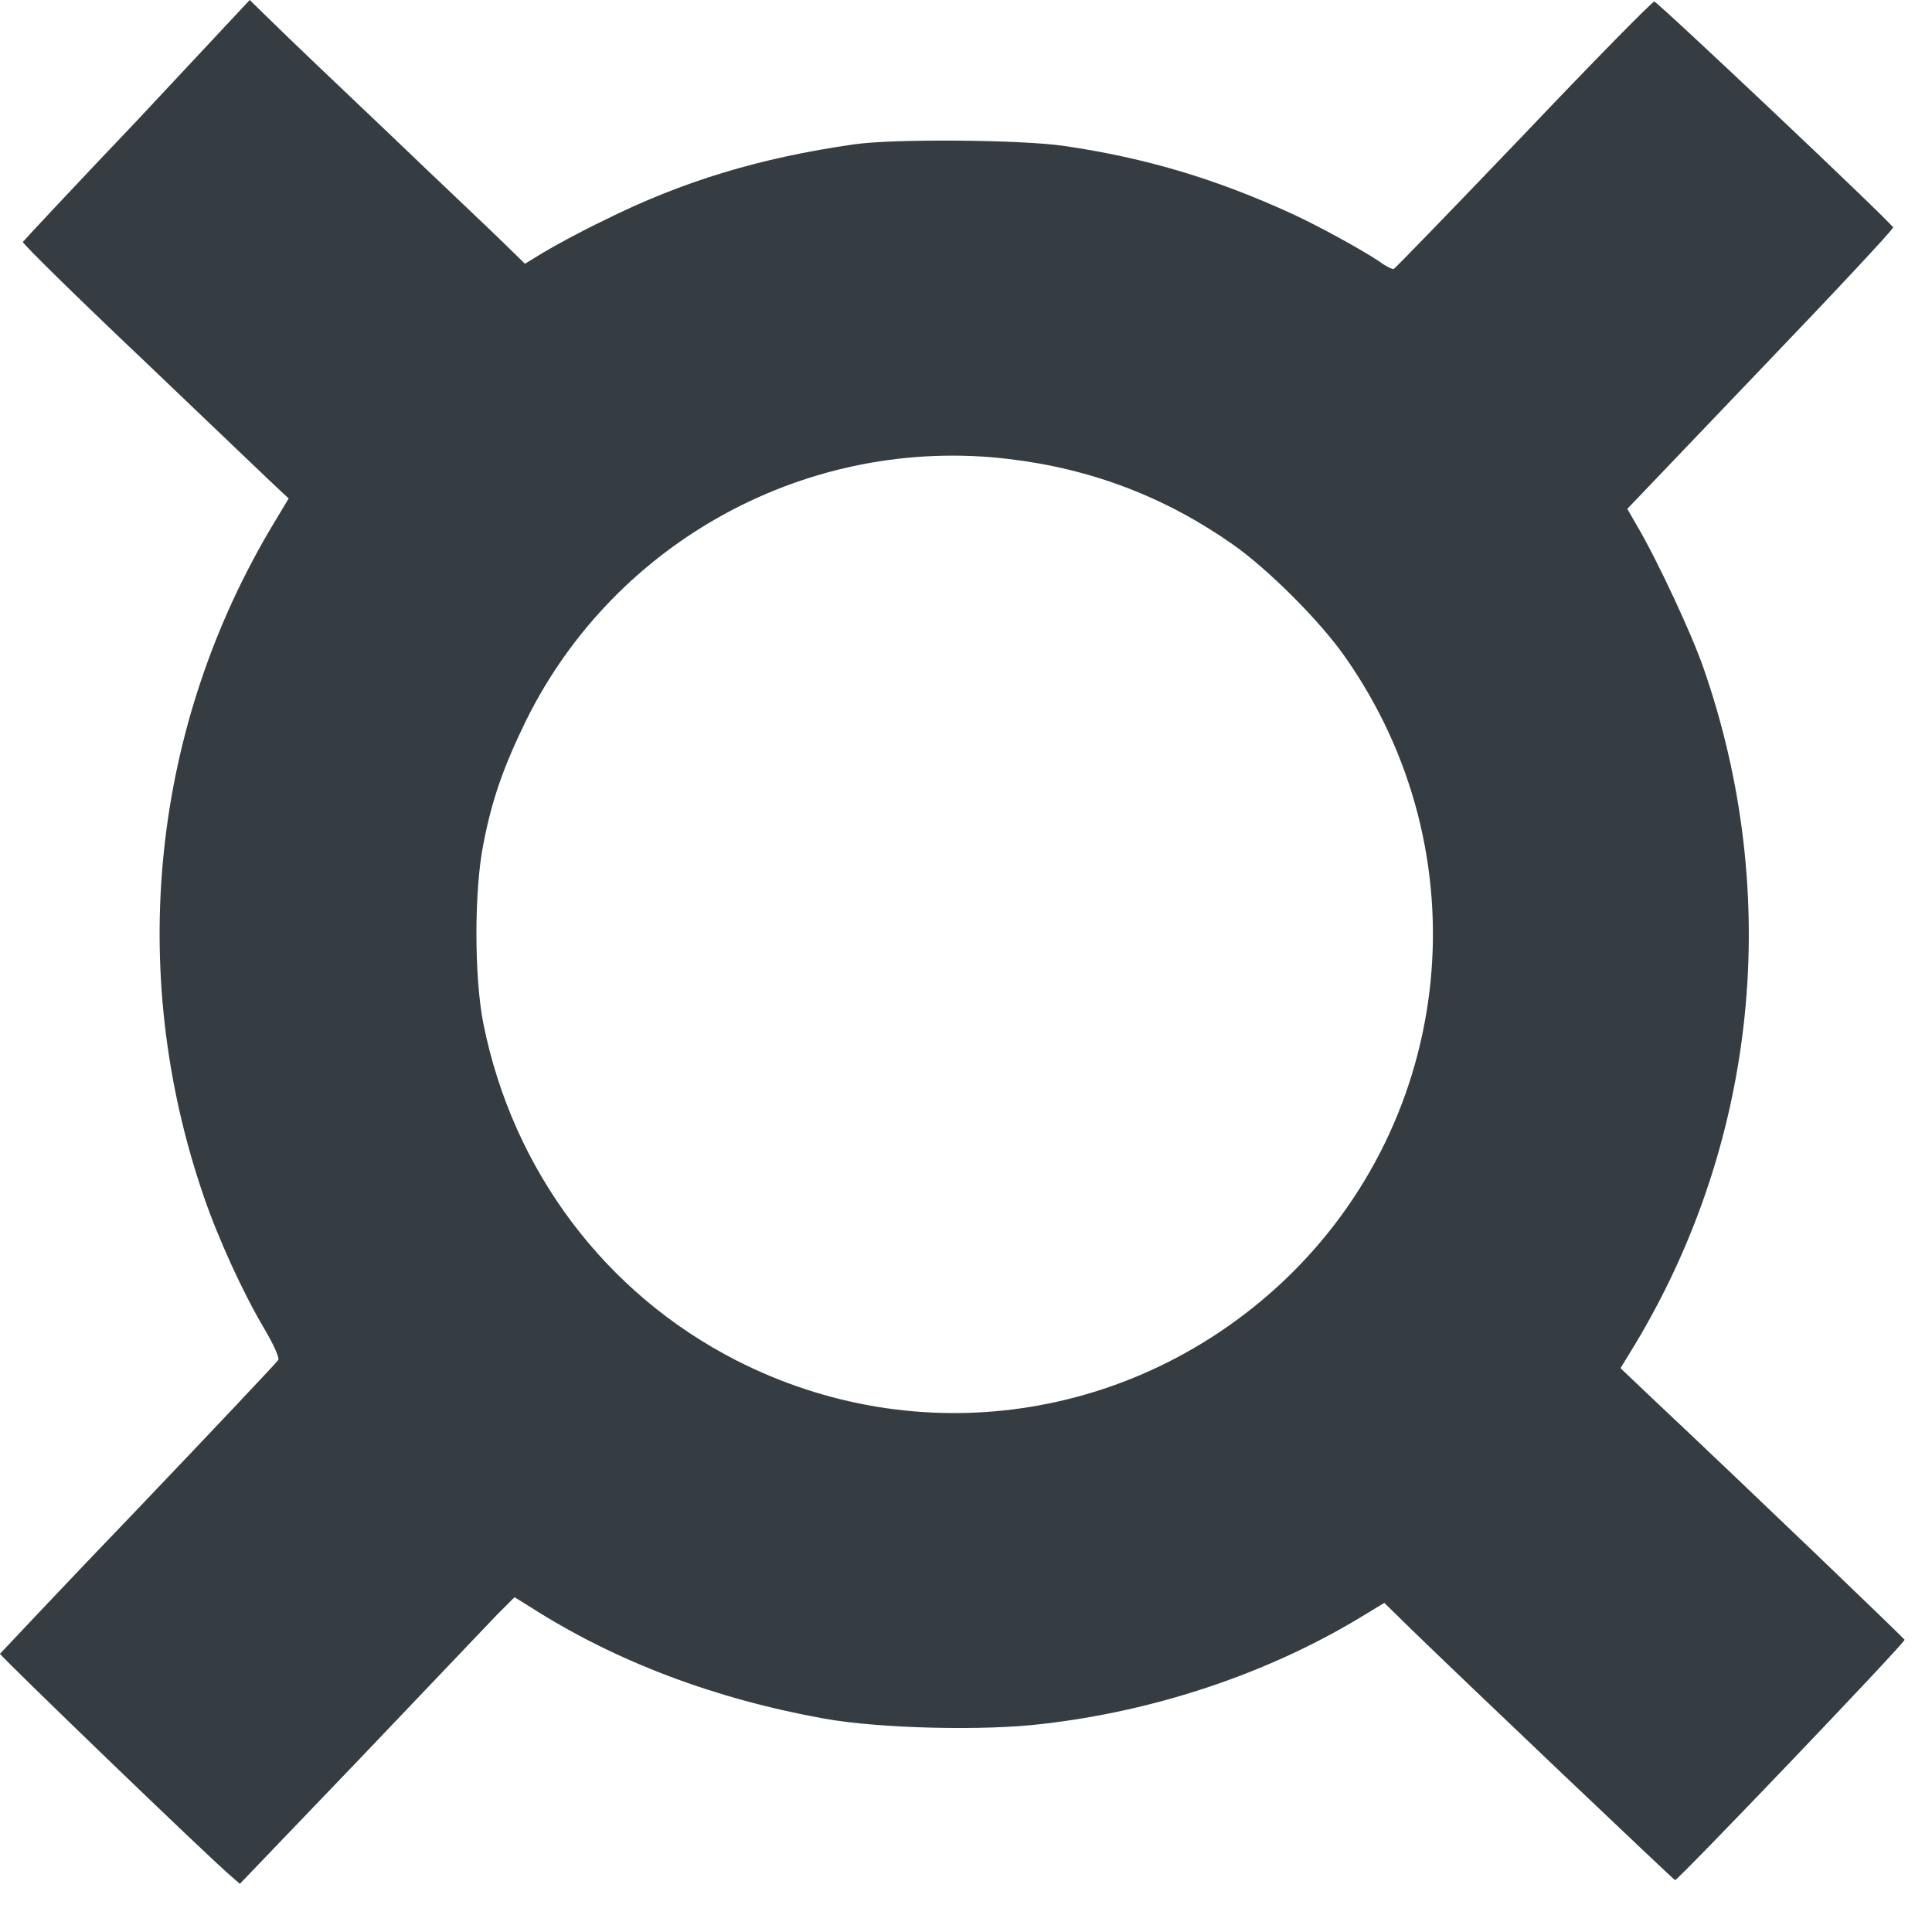 <svg width="31" height="31" viewBox="0 0 31 31" fill="none" xmlns="http://www.w3.org/2000/svg">
<path d="M2.2 1.933C1.2 2.983 0.375 3.866 0.367 3.882C0.358 3.907 1.258 4.791 2.366 5.84C3.474 6.898 4.441 7.823 4.507 7.882L4.632 7.998L4.407 8.373C2.433 11.639 2.025 15.572 3.266 19.187C3.499 19.87 3.899 20.745 4.241 21.32C4.407 21.603 4.482 21.787 4.466 21.82C4.449 21.853 3.441 22.92 2.225 24.195C1.008 25.461 0.017 26.519 1.52523e-05 26.536C-0.008 26.561 3.399 29.852 3.724 30.118L3.849 30.227L5.774 28.219C6.832 27.11 7.823 26.069 7.973 25.911L8.256 25.628L8.523 25.794C9.881 26.661 11.472 27.261 13.23 27.577C14.114 27.735 15.796 27.777 16.738 27.66C18.554 27.452 20.354 26.844 21.828 25.952L22.212 25.719L22.62 26.119C23.511 26.985 26.844 30.151 26.877 30.168C26.911 30.185 30.568 26.361 30.56 26.311C30.551 26.286 28.044 23.878 26.511 22.437L26.002 21.953L26.236 21.57C28.194 18.312 28.602 14.363 27.335 10.723C27.152 10.189 26.594 8.99 26.269 8.44L26.111 8.165L28.252 5.924C29.427 4.699 30.385 3.674 30.376 3.649C30.343 3.566 26.594 0.025 26.544 0.025C26.511 0.025 25.569 0.983 24.445 2.166C23.32 3.341 22.387 4.307 22.362 4.316C22.345 4.324 22.237 4.274 22.137 4.199C21.853 4.007 21.137 3.616 20.737 3.433C19.521 2.874 18.387 2.533 17.071 2.341C16.388 2.241 14.338 2.224 13.705 2.316C12.189 2.533 10.947 2.908 9.681 3.541C9.315 3.716 8.89 3.949 8.723 4.049L8.423 4.232L8.082 3.899C7.898 3.716 7.065 2.933 6.24 2.141C5.415 1.358 4.574 0.558 4.374 0.358L4.007 0L2.2 1.933ZM16.188 7.365C17.513 7.523 18.696 7.973 19.787 8.74C20.345 9.131 21.178 9.964 21.57 10.523C23.795 13.672 23.37 17.954 20.57 20.579C18.179 22.811 14.722 23.311 11.814 21.828C9.714 20.754 8.231 18.787 7.757 16.43C7.607 15.68 7.607 14.28 7.757 13.539C7.898 12.805 8.09 12.28 8.448 11.547C9.881 8.665 12.989 6.982 16.188 7.365Z" fill="#071018" fill-opacity="0.81"/>
</svg>
